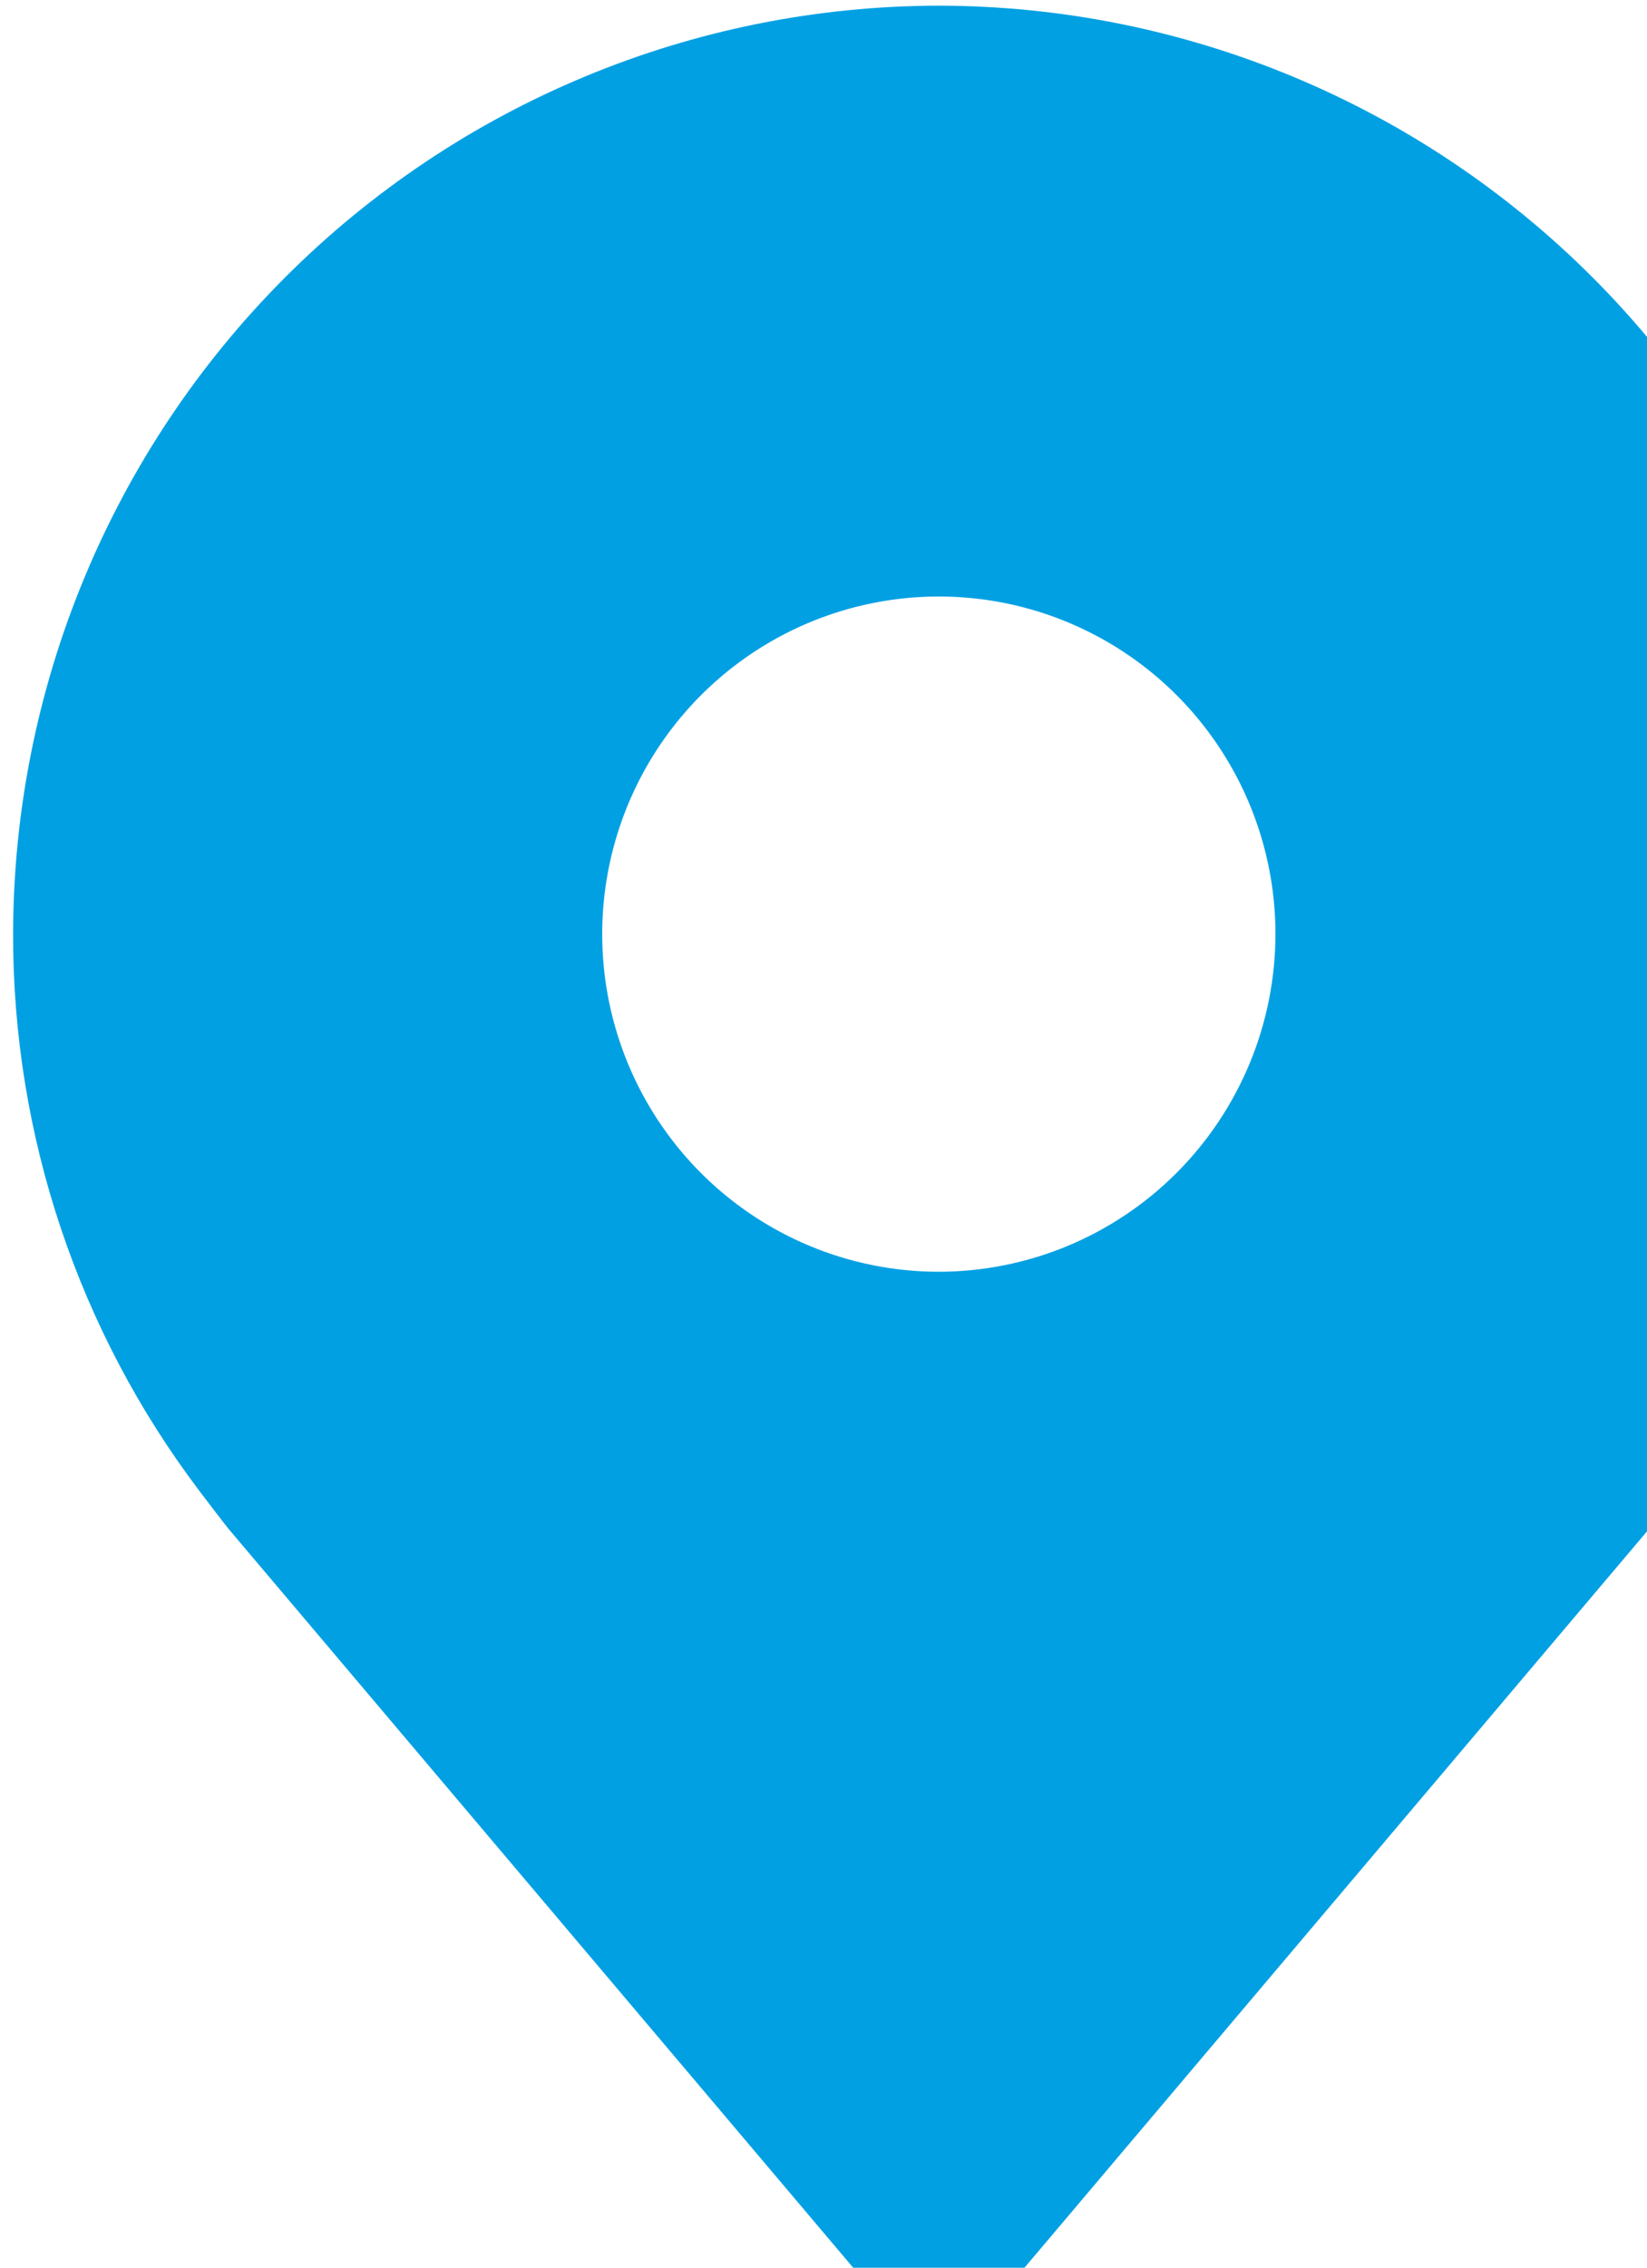 <svg width="101" height="139" viewBox="0 0 101 139" fill="none" xmlns="http://www.w3.org/2000/svg">
<path d="M57.573 0.348C42.522 0.365 28.093 6.367 17.451 17.036C6.808 27.705 0.822 42.169 0.804 57.257C0.786 69.587 4.803 81.583 12.24 91.403C12.24 91.403 13.788 93.447 14.041 93.742L57.573 145.209L101.125 93.716C101.352 93.442 102.905 91.403 102.905 91.403L102.91 91.388C110.343 81.571 114.359 69.582 114.341 57.257C114.324 42.169 108.337 27.705 97.695 17.036C87.052 6.367 72.623 0.365 57.573 0.348ZM57.573 77.952C53.49 77.952 49.499 76.738 46.104 74.464C42.709 72.19 40.063 68.958 38.501 65.177C36.938 61.395 36.529 57.234 37.326 53.22C38.123 49.206 40.089 45.518 42.976 42.624C45.863 39.73 49.541 37.759 53.545 36.961C57.55 36.162 61.7 36.572 65.472 38.138C69.244 39.705 72.469 42.357 74.737 45.76C77.005 49.163 78.216 53.164 78.216 57.257C78.209 62.744 76.032 68.004 72.162 71.883C68.292 75.763 63.045 77.945 57.573 77.952Z" fill="#00A0E3"/>
</svg>

